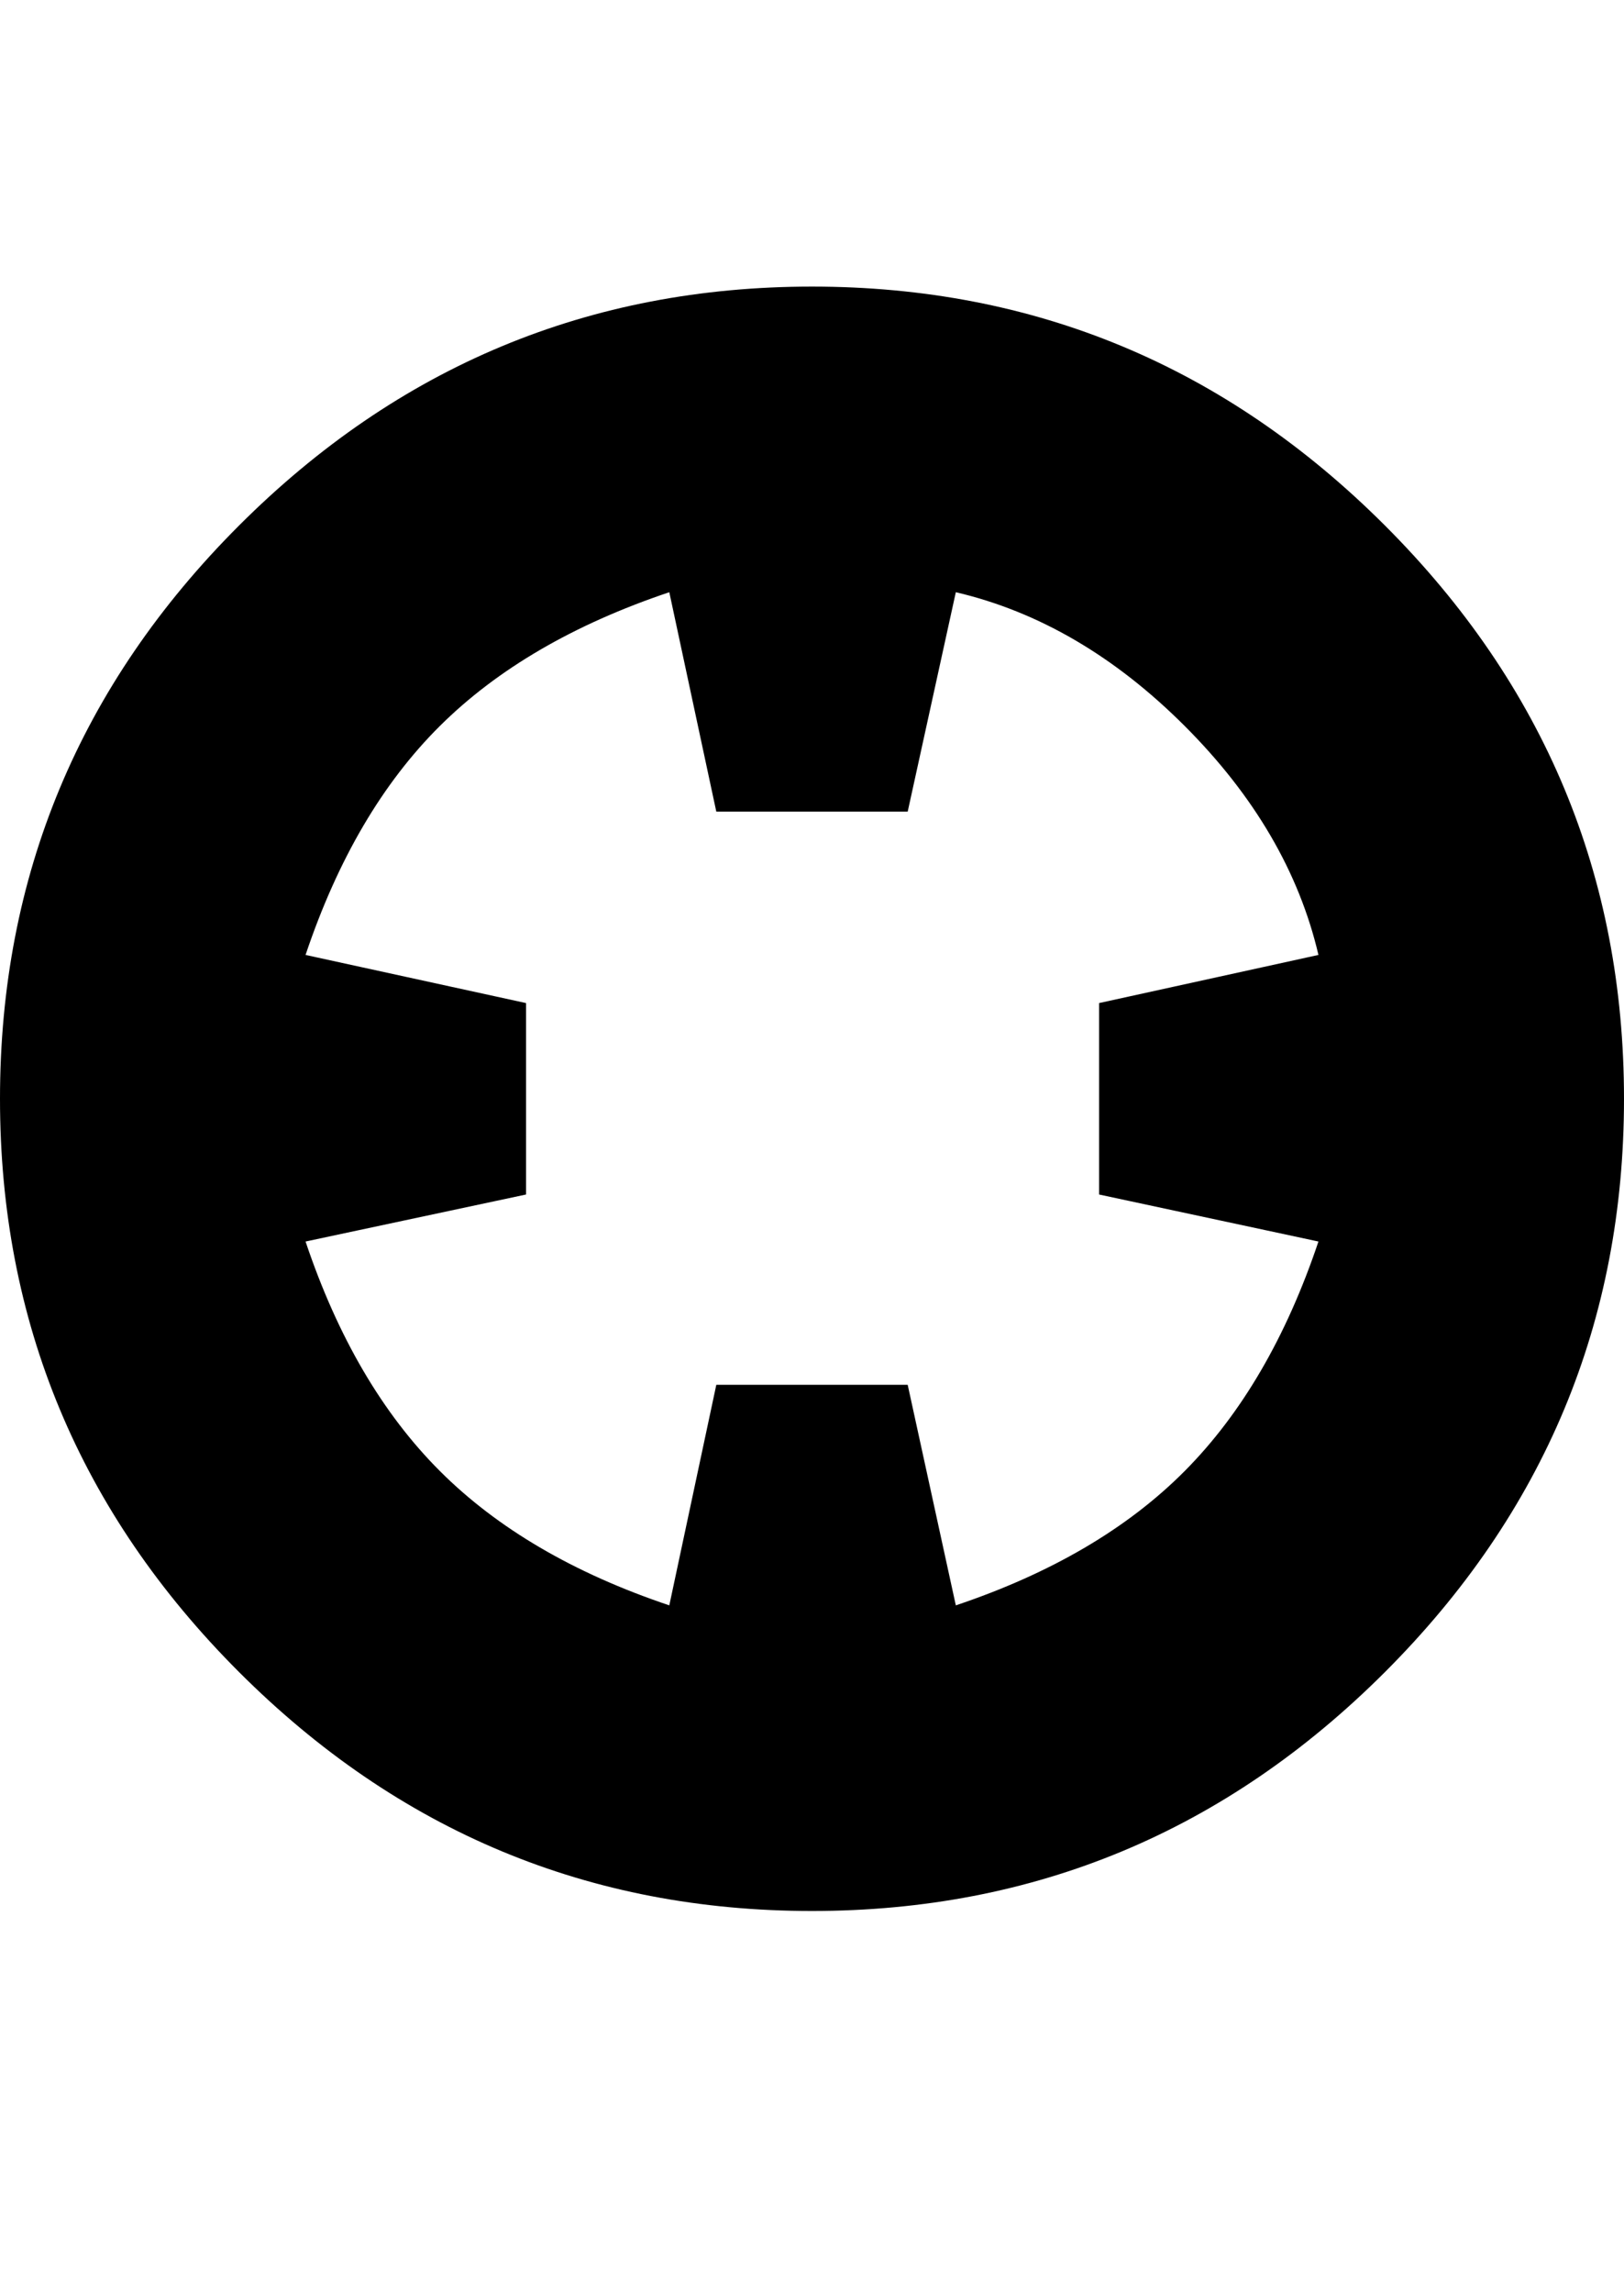 <svg height="1000px" width="708.496px" xmlns="http://www.w3.org/2000/svg">
  <g>
    <path d="M0 479.248c0 -97.168 34.749 -180.501 104.248 -250c69.499 -69.499 152.832 -104.248 250 -104.248c97.168 0 180.501 34.749 250 104.248c69.499 69.499 104.248 152.832 104.248 250c0 97.168 -34.749 180.501 -104.248 250c-69.499 69.499 -152.832 104.248 -250 104.248c-97.168 0 -180.501 -34.749 -250 -104.248c-69.499 -69.499 -104.248 -152.832 -104.248 -250c0 0 0 0 0 0m133.301 62.256c13.997 41.667 33.528 75.032 58.594 100.098c25.065 25.065 58.431 44.596 100.097 58.593c0 0 20.508 -96.191 20.508 -96.191c0 0 83.496 0 83.496 0c0 0 20.996 96.191 20.996 96.191c41.667 -13.997 74.951 -33.528 99.854 -58.593c24.902 -25.066 44.352 -58.431 58.349 -100.098c0 0 -95.703 -20.508 -95.703 -20.508c0 0 0 -83.496 0 -83.496c0 0 95.703 -20.996 95.703 -20.996c-8.463 -36.133 -27.913 -69.417 -58.349 -99.854c-30.436 -30.436 -63.721 -49.886 -99.854 -58.349c0 0 -20.996 95.703 -20.996 95.703c0 0 -83.496 0 -83.496 0c0 0 -20.508 -95.703 -20.508 -95.703c-41.666 13.997 -75.032 33.447 -100.097 58.349c-25.066 24.903 -44.597 58.187 -58.594 99.854c0 0 96.191 20.996 96.191 20.996c0 0 0 83.496 0 83.496c0 0 -96.191 20.508 -96.191 20.508" />
  </g>
</svg>